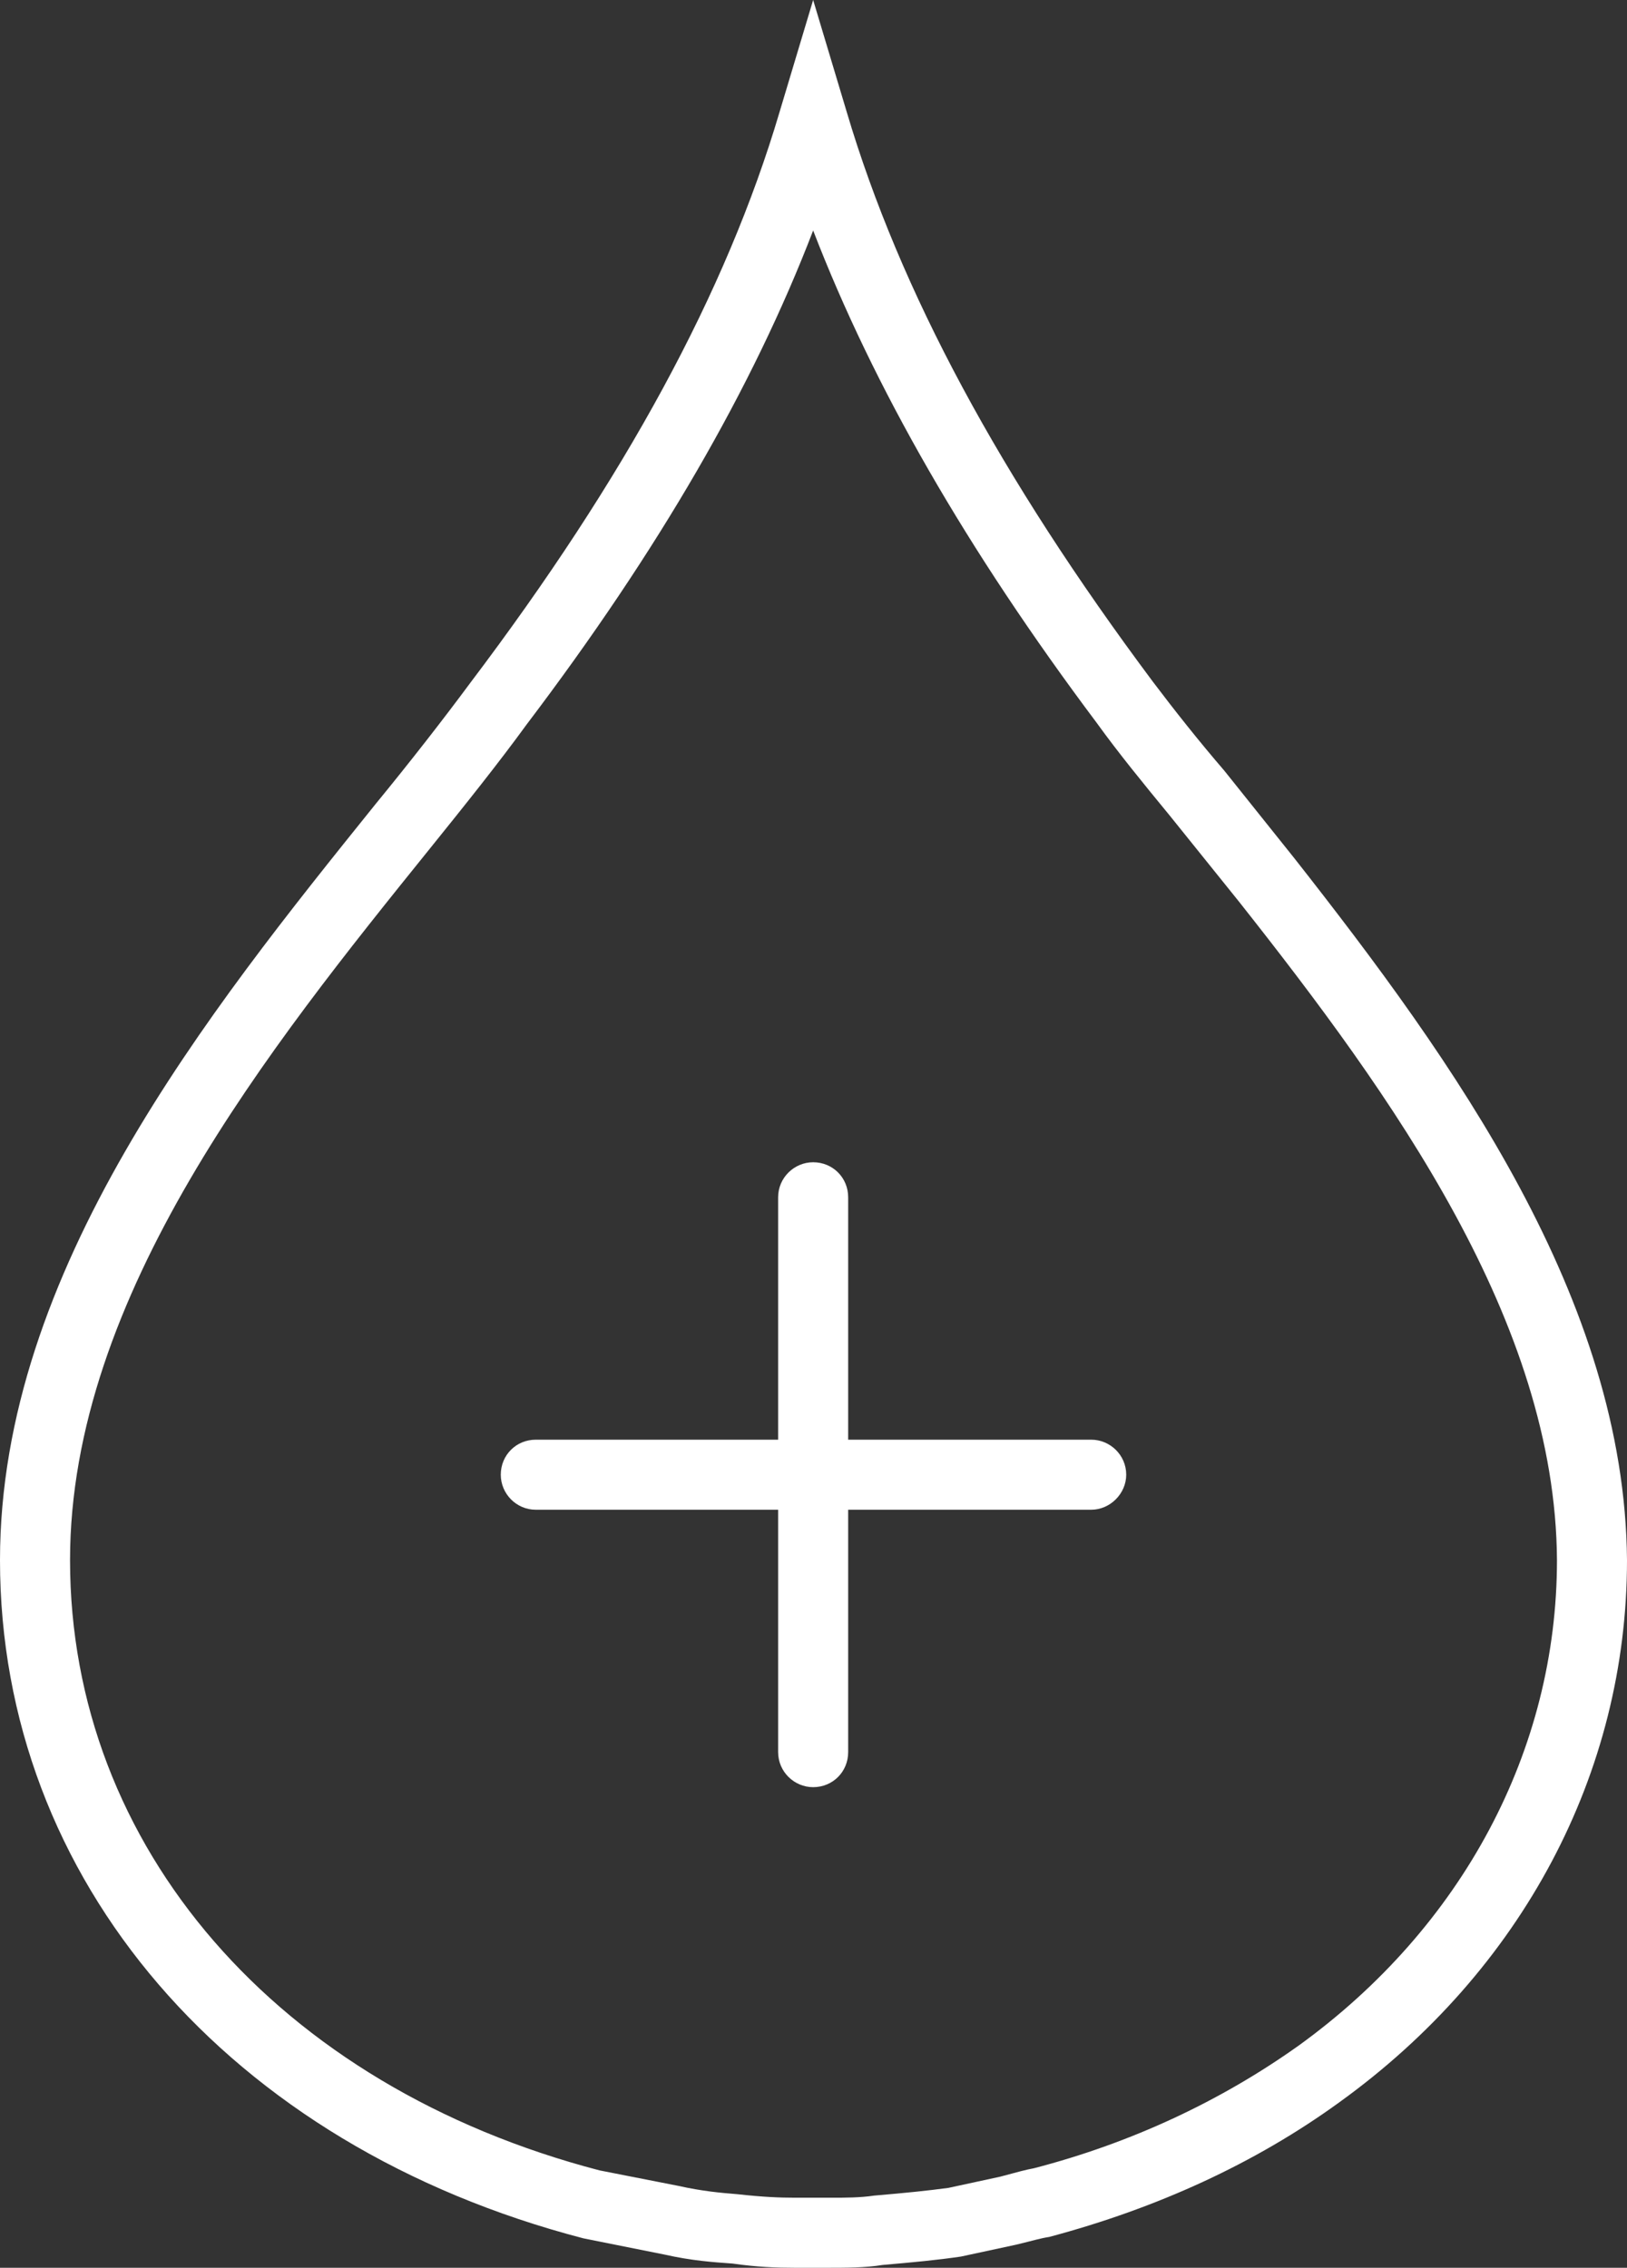 <?xml version="1.0" encoding="utf-8"?>
<!-- Generator: Adobe Illustrator 18.0.0, SVG Export Plug-In . SVG Version: 6.00 Build 0)  -->
<!DOCTYPE svg PUBLIC "-//W3C//DTD SVG 1.1//EN" "http://www.w3.org/Graphics/SVG/1.1/DTD/svg11.dtd">
<svg version="1.1" xmlns="http://www.w3.org/2000/svg" xmlns:xlink="http://www.w3.org/1999/xlink" x="0px" y="0px"
	 viewBox="4076.89 3475.93 23.23 32.37" enable-background="new 4076.89 3475.93 23.23 32.37" xml:space="preserve">
<rect x="4076.89" y="3475.93" width="23.23" height="32.37" fill="#333333" stroke="none"/>
<g id="Layer_1">
	<g>
		<g>
			<g>
				<g>
					<g>
						<path fill="#FFFFFF" d="M4095.37,3488.18l-1-1.25c-0.37-0.43-0.71-0.86-1.02-1.27c-2.18-2.92-3.61-5.57-4.37-8.13l-0.48-1.6
							l-0.48,1.6c-0.76,2.57-2.21,5.23-4.41,8.14c-0.4,0.54-0.86,1.13-1.36,1.74c-2.39,2.97-5.36,6.66-5.36,10.79
							c0,4.56,3.26,8.36,8.33,9.68l1.15,0.23c0.4,0.09,0.7,0.11,0.98,0.13c0.35,0.05,0.63,0.06,0.89,0.06h0.46
							c0.26,0,0.55,0,0.79-0.04c0.46-0.04,0.78-0.07,1.12-0.12l0.79-0.17c0.25-0.06,0.34-0.09,0.47-0.11
							c1.54-0.41,2.94-1.05,4.14-1.92c2.61-1.88,4.11-4.7,4.11-7.74C4100.09,3494.48,4097.65,3491.08,4095.37,3488.18z
							 M4095.43,3505.13c-1.11,0.79-2.39,1.39-3.78,1.75c-0.11,0.02-0.22,0.05-0.48,0.12l-0.74,0.16c-0.3,0.04-0.59,0.07-1.06,0.11
							c-0.2,0.03-0.41,0.03-0.61,0.03h-0.52c-0.22,0-0.46-0.01-0.82-0.05c-0.24-0.02-0.49-0.04-0.85-0.12l-1.12-0.22
							c-4.6-1.2-7.56-4.62-7.56-8.71c0-3.78,2.85-7.32,5.14-10.16c0.5-0.62,0.98-1.22,1.38-1.77c1.88-2.48,3.23-4.81,4.09-7.05
							c0.86,2.23,2.19,4.55,4.05,7.03c0.31,0.43,0.67,0.87,1.04,1.32l0.99,1.23c2.19,2.77,4.52,6,4.54,9.4
							C4099.12,3500.91,4097.77,3503.44,4095.43,3505.13z"/>
						<path fill="#FFFFFF" d="M4092.97,3496.98c0,0.27-0.23,0.5-0.5,0.5H4089v3.46c0,0.28-0.22,0.5-0.5,0.5
							c-0.27,0-0.5-0.22-0.5-0.5v-3.46h-3.46c-0.28,0-0.5-0.23-0.5-0.5c0-0.28,0.22-0.5,0.5-0.5h3.46v-3.46c0-0.28,0.23-0.5,0.5-0.5
							c0.28,0,0.5,0.22,0.5,0.5v3.46h3.47C4092.74,3496.48,4092.97,3496.7,4092.97,3496.98z"/>
					</g>
				</g>
			</g>
		</g>
	</g>
</g>
<g id="Layer_2">
</g>
</svg>
